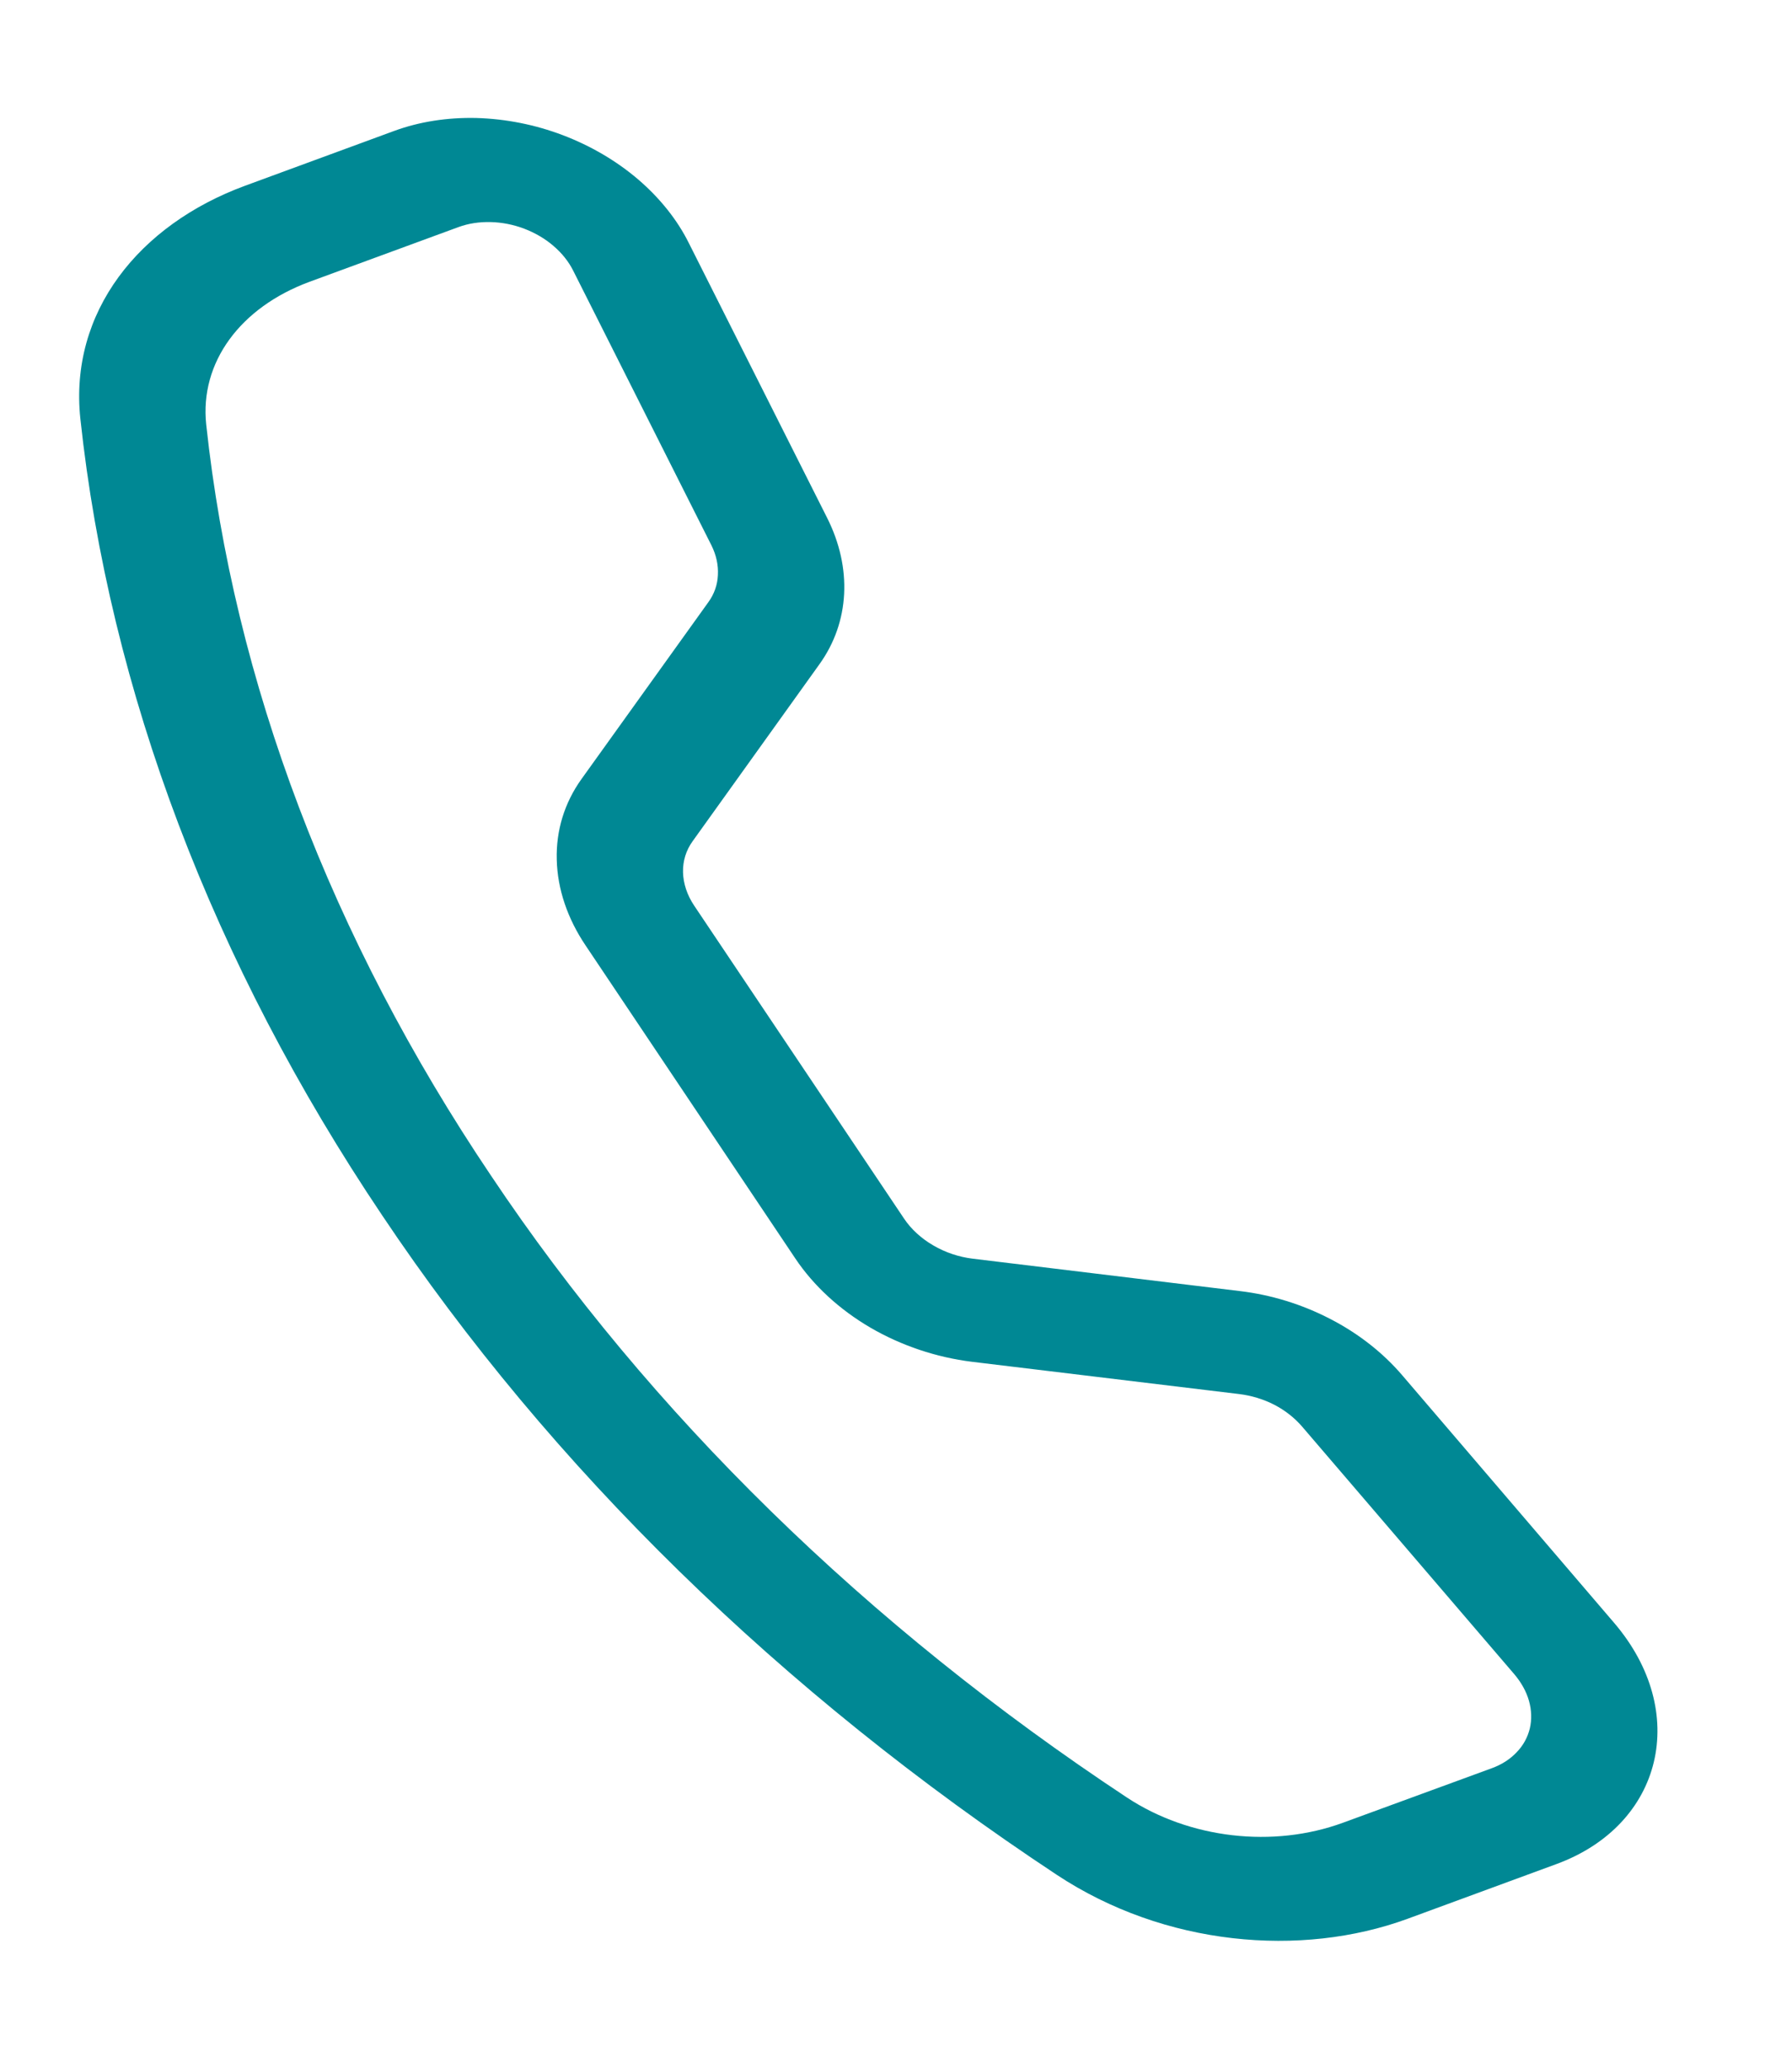<svg width="13" height="15" viewBox="0 0 13 15" fill="none" xmlns="http://www.w3.org/2000/svg">
<path d="M4.158 1.963C4.125 1.897 4.076 1.836 4.015 1.784C3.954 1.731 3.881 1.689 3.803 1.659C3.724 1.629 3.641 1.613 3.559 1.611C3.477 1.609 3.398 1.621 3.327 1.647L2.246 2.044C1.742 2.23 1.448 2.63 1.496 3.08C1.696 4.943 2.402 6.805 3.561 8.527C4.713 10.252 6.29 11.794 8.174 13.039C8.629 13.34 9.237 13.408 9.742 13.223L10.823 12.827C10.894 12.801 10.955 12.762 11.002 12.712C11.05 12.663 11.082 12.604 11.098 12.539C11.113 12.475 11.111 12.406 11.092 12.339C11.073 12.271 11.036 12.205 10.986 12.146L9.447 10.35C9.393 10.287 9.324 10.232 9.245 10.191C9.165 10.15 9.079 10.124 8.99 10.113L7.052 9.879C6.793 9.847 6.539 9.762 6.314 9.631C6.09 9.5 5.902 9.327 5.77 9.13L4.249 6.86C4.116 6.663 4.044 6.448 4.039 6.237C4.033 6.025 4.095 5.824 4.218 5.652L5.139 4.368C5.181 4.31 5.205 4.243 5.208 4.171C5.212 4.1 5.196 4.026 5.161 3.956L4.158 1.963ZM2.859 0.95C3.041 0.883 3.245 0.851 3.456 0.856C3.668 0.862 3.882 0.904 4.084 0.981C4.286 1.058 4.472 1.167 4.63 1.302C4.787 1.437 4.913 1.594 4.997 1.763L6 3.756C6.184 4.121 6.164 4.513 5.945 4.818L5.025 6.102C4.977 6.168 4.953 6.246 4.955 6.328C4.957 6.41 4.985 6.494 5.036 6.57L6.559 8.841C6.61 8.917 6.683 8.984 6.771 9.035C6.858 9.086 6.957 9.119 7.057 9.131L8.995 9.366C9.222 9.393 9.446 9.462 9.65 9.568C9.854 9.673 10.032 9.813 10.171 9.975L11.709 11.772C12.262 12.418 12.065 13.239 11.29 13.523L10.21 13.92C9.437 14.203 8.448 14.117 7.667 13.601C5.668 12.28 3.995 10.645 2.772 8.816C1.544 6.989 0.795 5.014 0.583 3.038C0.501 2.266 1.006 1.631 1.779 1.347L2.859 0.95Z" fill="#008894"/>
</svg>
